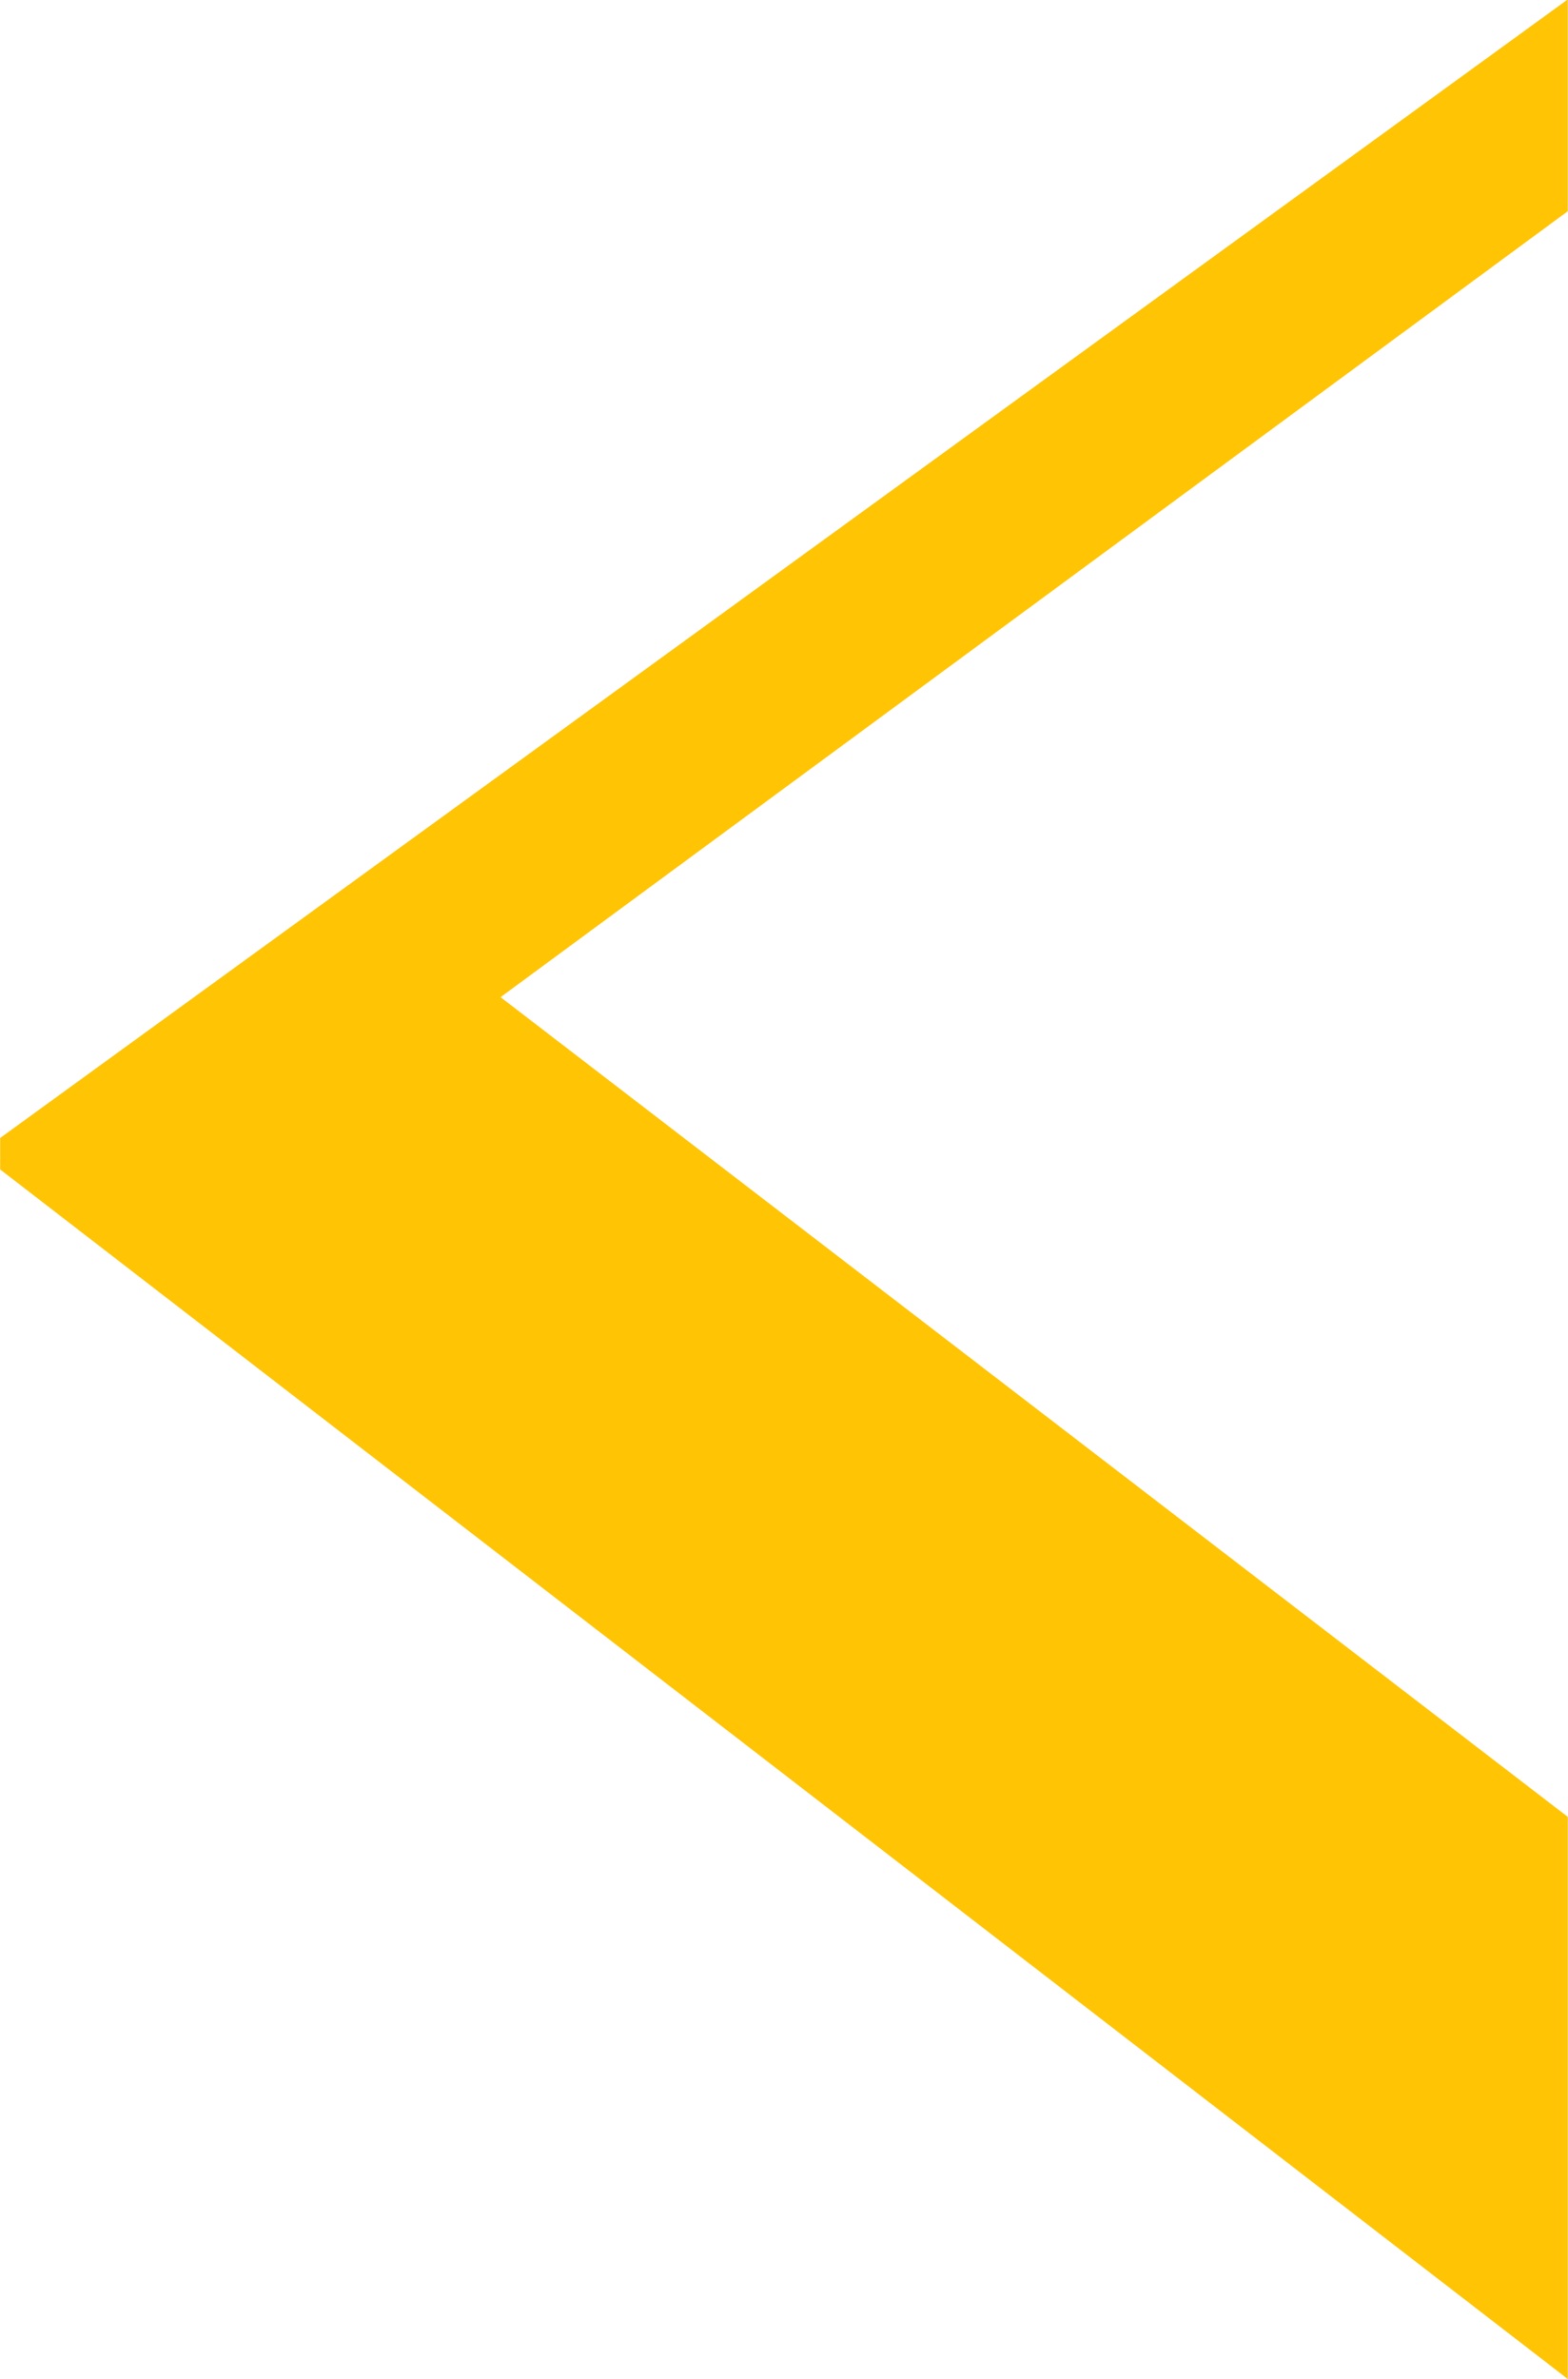<svg xmlns="http://www.w3.org/2000/svg" width="27.407" height="41.56" viewBox="0 0 27.407 41.56">
<defs>
    <style>
      .cls-1 {
        fill: #ffc404;
        fill-rule: evenodd;
      }
    </style>
  </defs>
  <path id="_" data-name="&lt;" class="cls-1" d="M376.315,2499.35v0.55l27.4,21.13v-9.82l-18.654-14.32,18.654-13.73v-3.7Z" transform="translate(-376.312 -2479.47)"/>
</svg>
